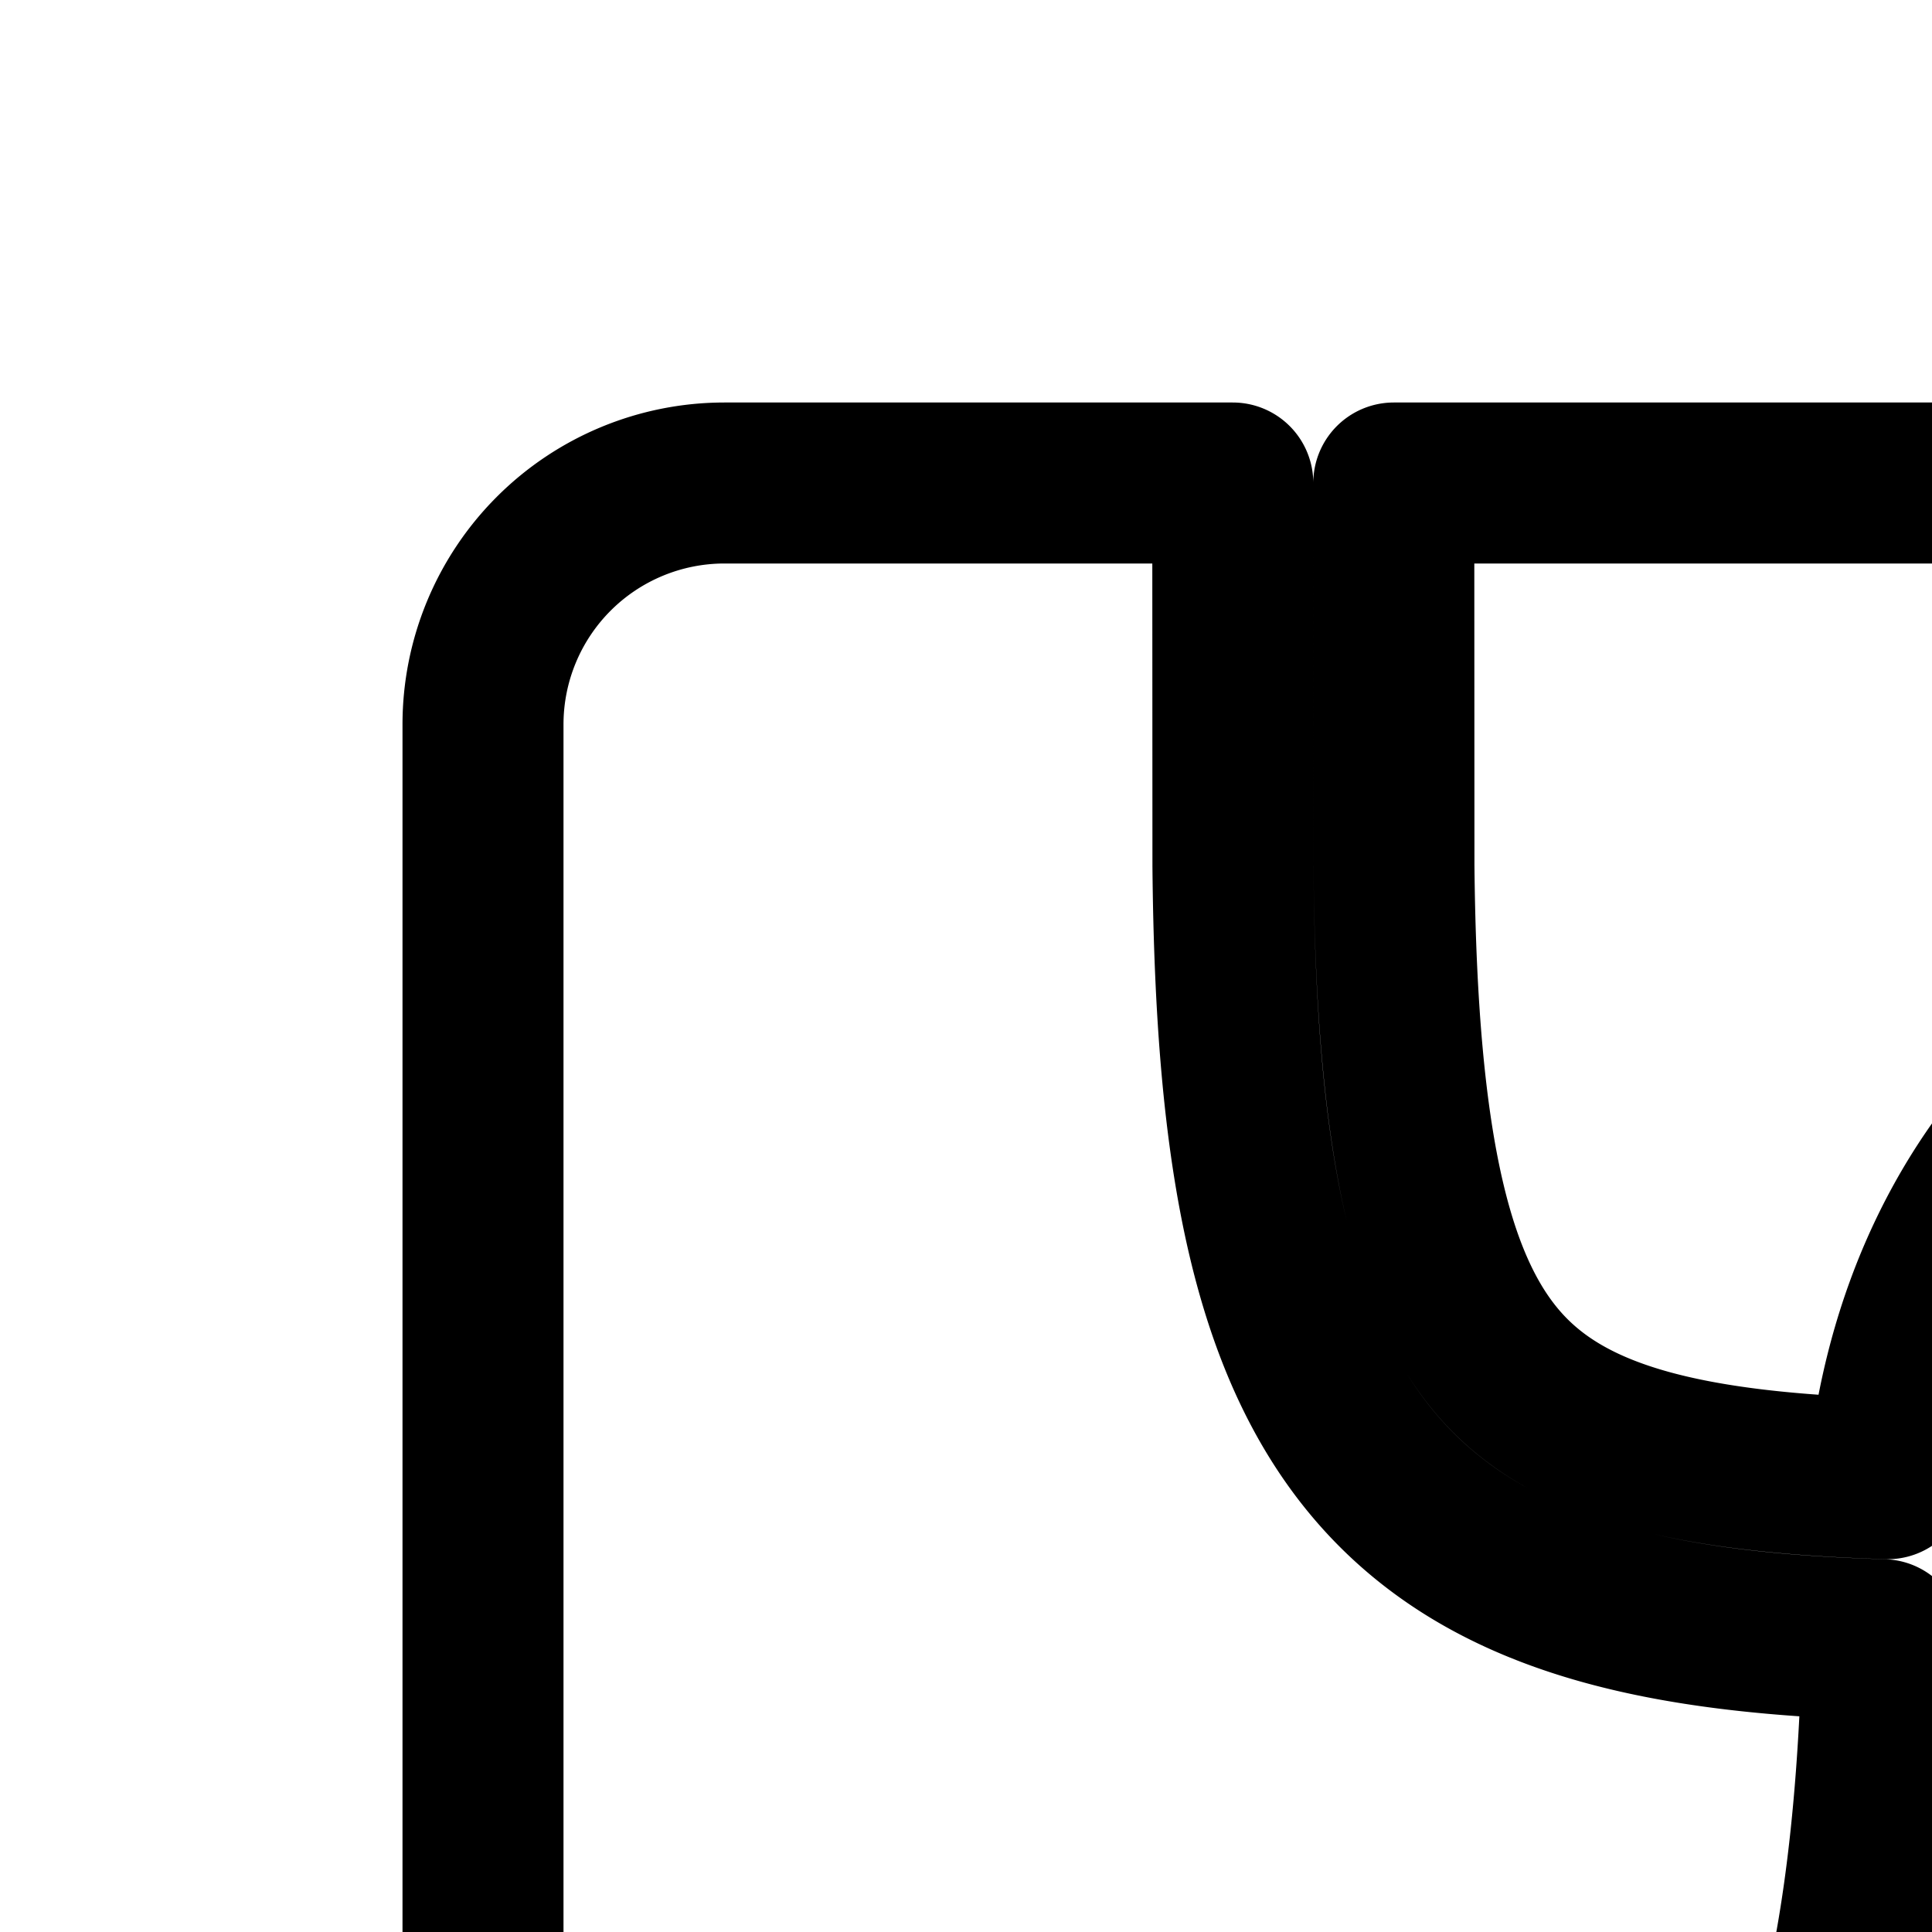 <svg
  xmlns="http://www.w3.org/2000/svg"
  width="24"
  height="24"
  viewBox="0 0 24 24"
  fill="none"
  stroke="currentColor"
  stroke-width="2"
  stroke-linecap="round"
  stroke-linejoin="round"
>
  <path
    fill-rule="evenodd"
    d="M17.316 10.74c.034 3.608.501 5.377 1.418 6.322.806.83 2.164 1.232 4.714 1.307.202-2.036 1.014-3.66 2.207-4.817 1.373-1.332 3.192-1.987 4.991-1.987 1.8 0 3.619.655 4.992 1.987 1.385 1.343 2.256 3.316 2.256 5.83v8.333c0 2.354-.391 4.846-1.602 6.78-1.257 2.006-3.336 3.31-6.41 3.31-3.163 0-5.359-1.883-7.3-3.557l-.061-.054c-1.976-1.705-3.752-3.237-6.27-3.585-1.059.01-1.794.294-2.322.681-.549.402-.942.966-1.22 1.617-.57 1.333-.589 2.868-.561 3.528.005.13.008 1.548.01 2.88l.002 1.85v.833l-.968.002H39a3 3 0 0 0 3-3V9a3 3 0 0 0-3-3H17.314l.002 4.67v.069M9 42h1.16v-.833l-.009-4.388-.001-.196v-.066.001c-.032-.748-.029-2.647.719-4.396.38-.89.969-1.78 1.878-2.445.919-.673 2.098-1.069 3.567-1.069.395 0 .76.01 1.107.018.632.015 1.204.029 1.787-.015.852-.064 1.52-.247 2.065-.655 1.026-.77 2.001-2.655 2.115-7.587-2.648-.076-4.713-.496-6.09-1.914-1.529-1.577-1.948-4.124-1.982-7.696L15.314 6H9a3 3 0 0 0-3 3v30a3 3 0 0 0 3 3m16.03-17.534c2.396-1.157 4.24-.22 5.98.663 1.6.812 3.112 1.58 4.884.635v-6.382c0-2.03-.69-3.466-1.649-4.395-.97-.94-2.275-1.422-3.598-1.422-1.324 0-2.63.482-3.6 1.422-.957.93-1.648 2.365-1.648 4.395 0 2.011-.123 3.69-.368 5.084"
    clip-rule="evenodd"
  />
</svg>
